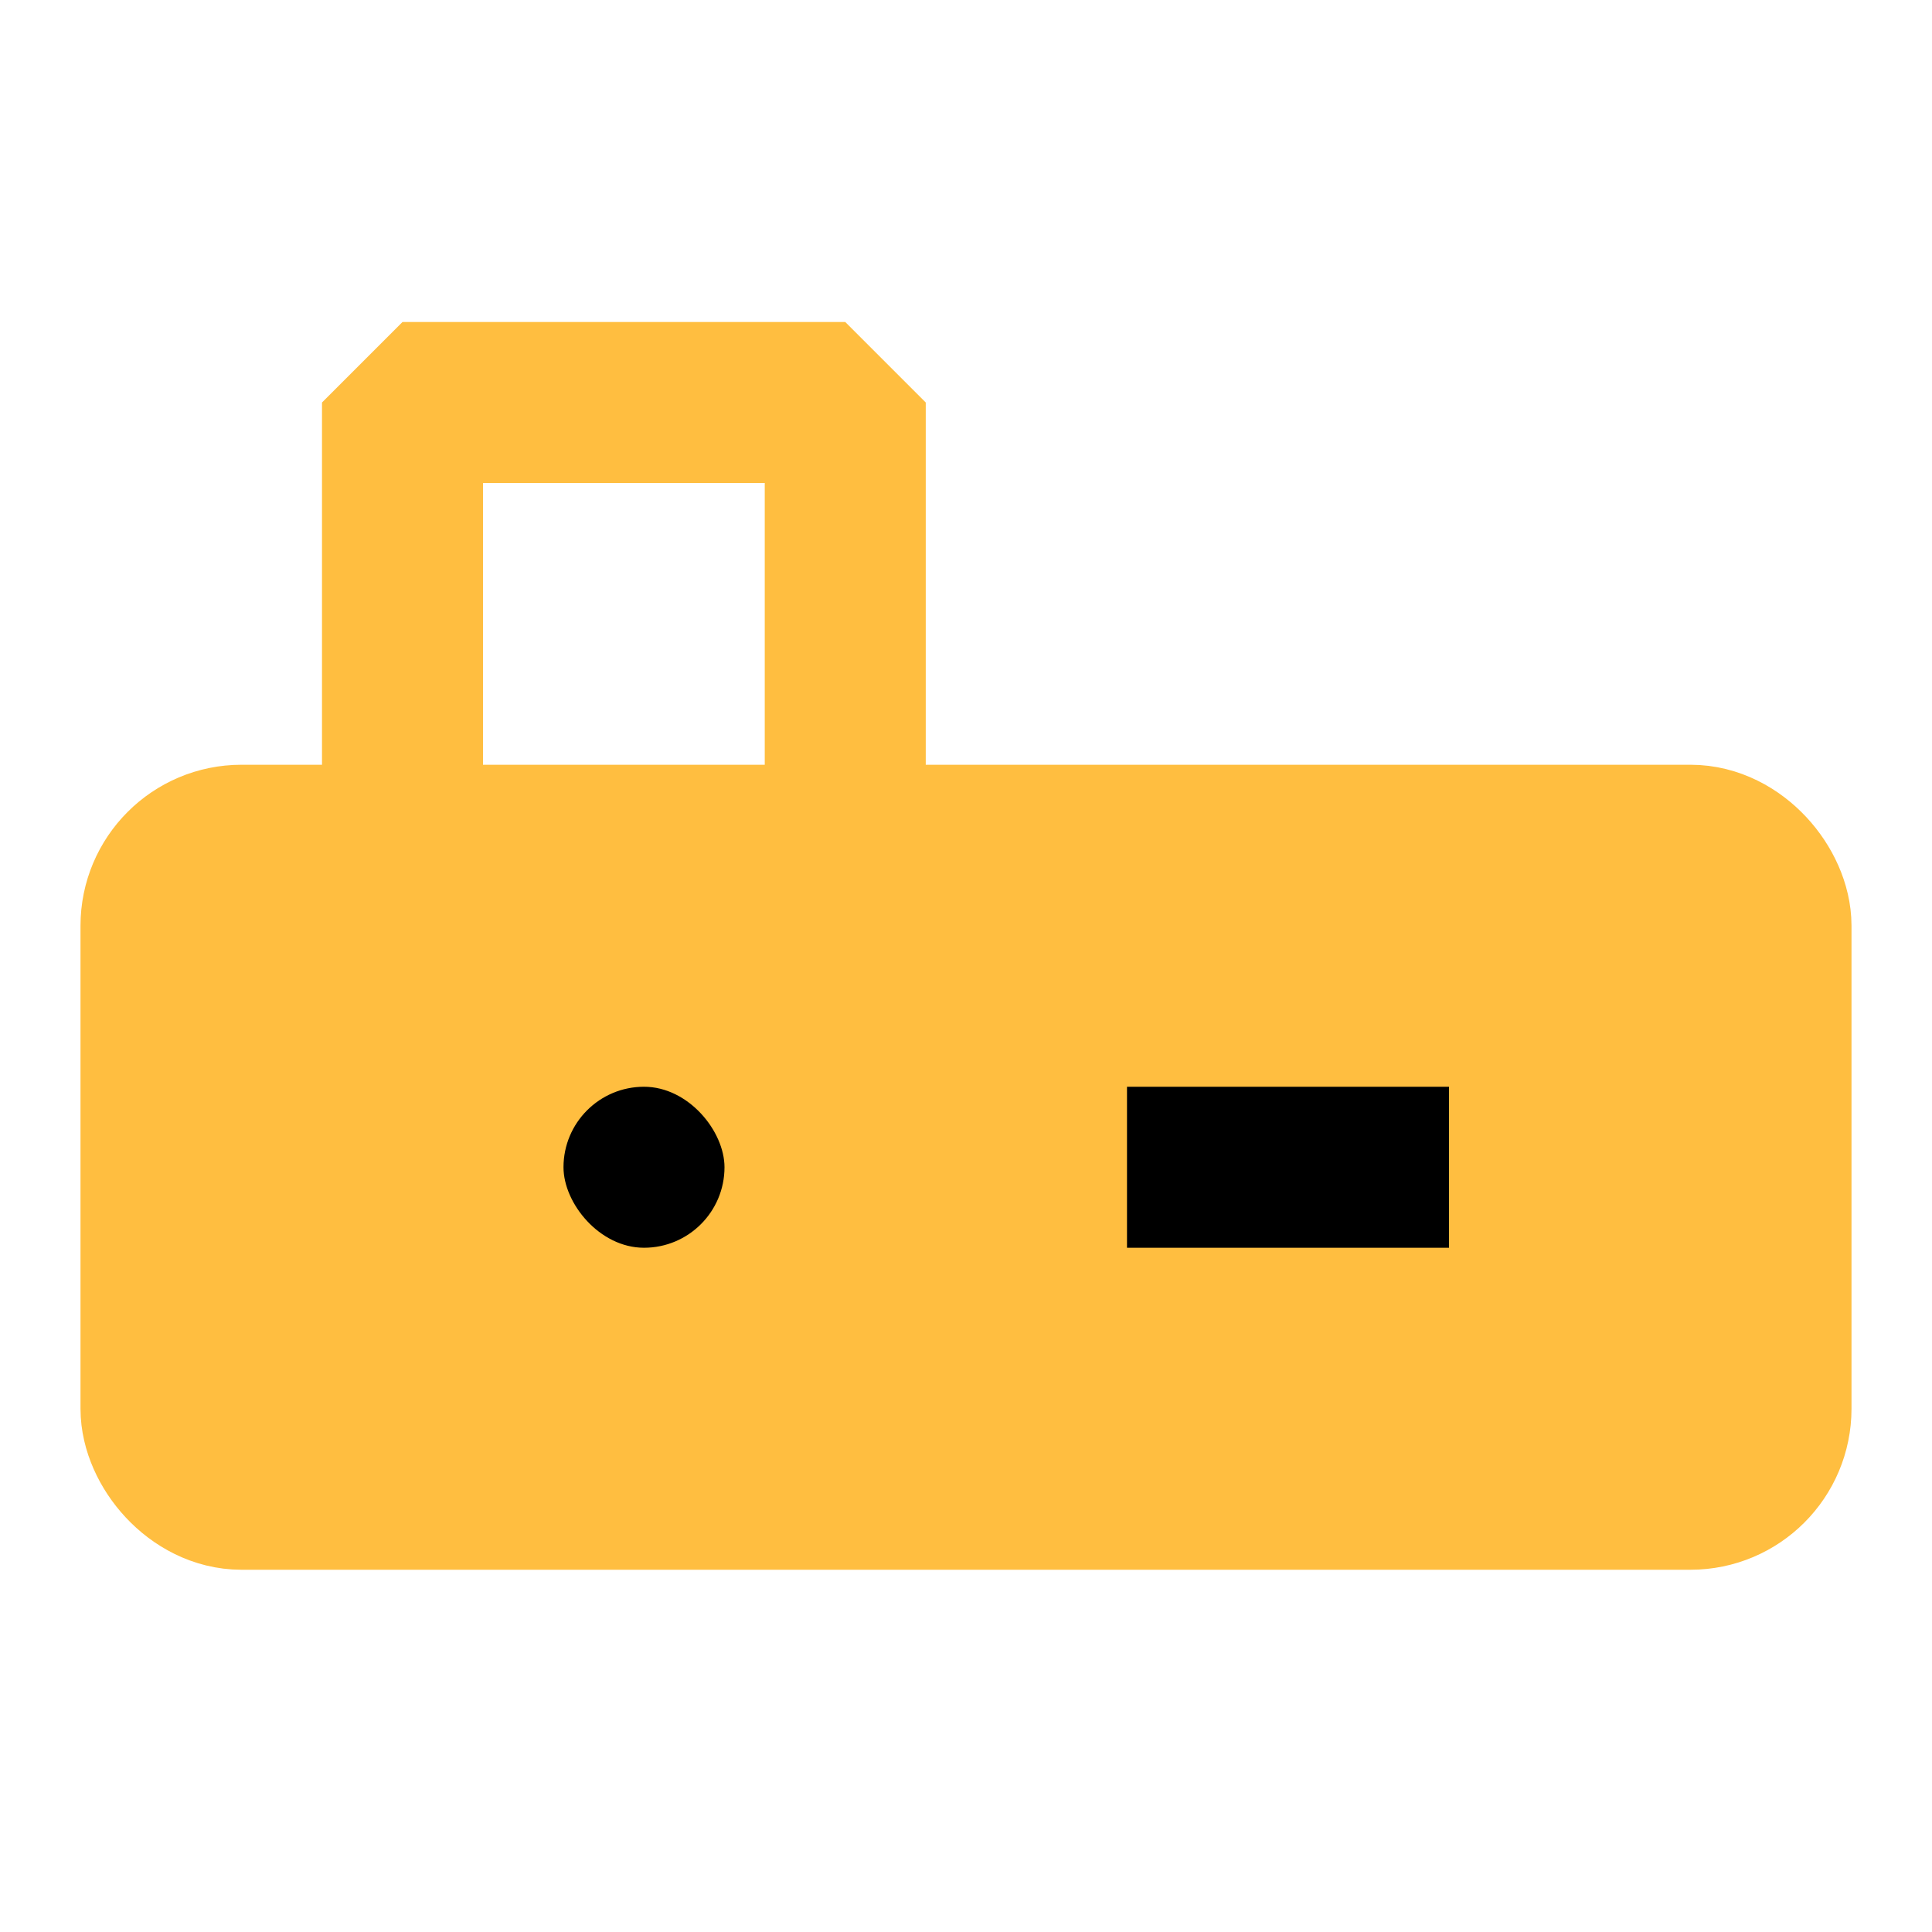 <?xml version="1.0" encoding="UTF-8"?><svg width="24" height="24" viewBox="0 0 48 48" fill="none" xmlns="http://www.w3.org/2000/svg"><path d="M21 21V10H10V21" stroke="#ffbe40" stroke-width="4" stroke-linecap="butt" stroke-linejoin="bevel"/><rect x="4" y="21" width="40" height="16" rx="2" fill="#ffbe40" stroke="#ffbe40" stroke-width="4"/><rect x="14" y="27" width="4" height="4" rx="2" fill="#000"/><path d="M28 29H36" stroke="#000" stroke-width="4" stroke-linecap="butt" stroke-linejoin="bevel"/></svg>